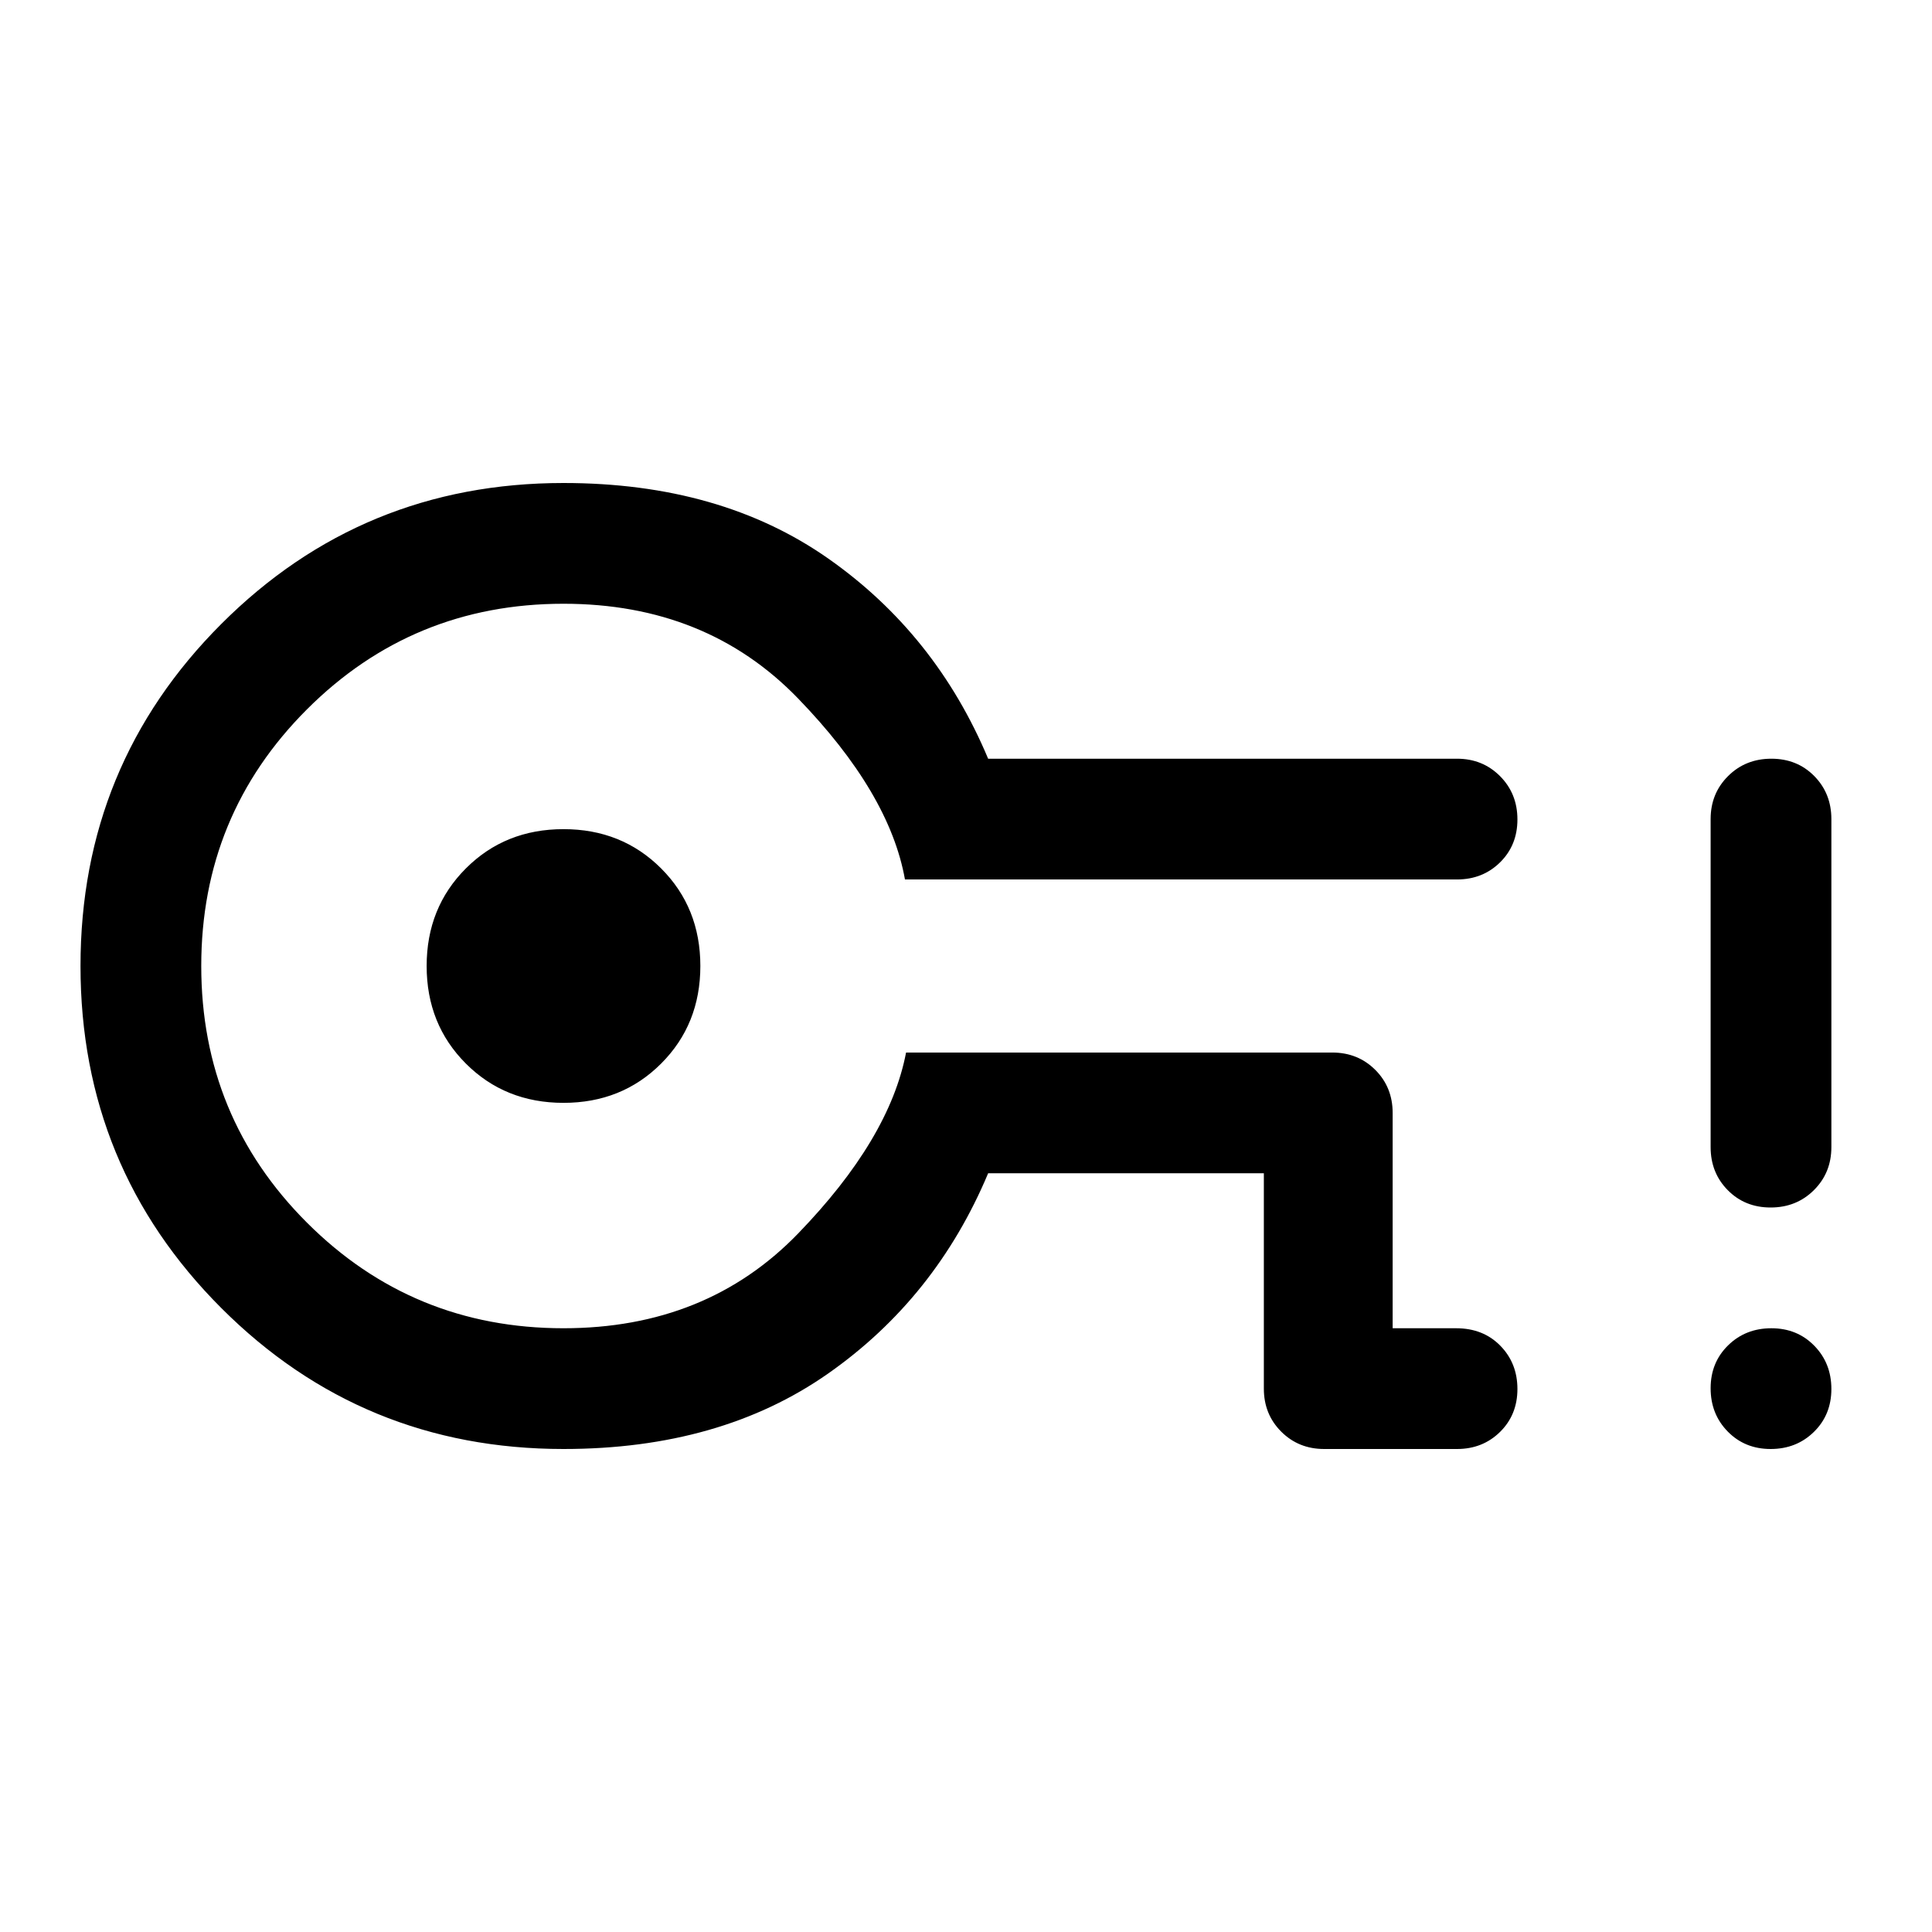 <svg xmlns="http://www.w3.org/2000/svg" width="48" height="48" viewBox="0 -960 960 960" fill="currentColor"><path d="M280-240q-100 0-170-70T40-480q0-100 70-170t170-70q78 0 131.5 37.5T491-583h233q12.75 0 21.38 8.68 8.62 8.67 8.62 21.5 0 12.82-8.62 21.32-8.63 8.5-21.38 8.5H449.67q-7.67-43-53.17-90T280-660q-75 0-127.5 52.5T100-480q0 75 52.5 127.5T280-300q71 0 116.5-47t53.72-90H662q12.75 0 21.38 8.62Q692-419.75 692-407v107h31.58q13.42 0 21.92 8.68 8.5 8.67 8.5 21.5 0 12.82-8.62 21.32-8.63 8.5-21.38 8.5h-66q-12.75 0-21.37-8.63Q628-257.25 628-270v-107H491q-26 62-79.5 99.5T280-240Zm0-172q29 0 48.5-19.5T348-480q0-29-19.5-48.5T280-548q-29 0-48.5 19.5T212-480q0 29 19.5 48.5T280-412Zm0-68Zm599.82 240q-12.82 0-21.32-8.68-8.5-8.67-8.5-21.5 0-12.82 8.68-21.32 8.67-8.5 21.5-8.5 12.82 0 21.32 8.68 8.5 8.67 8.5 21.5 0 12.82-8.68 21.32-8.67 8.5-21.5 8.5Zm0-120q-12.82 0-21.32-8.63-8.5-8.62-8.5-21.37v-163q0-12.75 8.68-21.38 8.67-8.62 21.5-8.62 12.82 0 21.32 8.62 8.5 8.63 8.5 21.38v163q0 12.75-8.68 21.37-8.67 8.63-21.5 8.63Z"/></svg>
